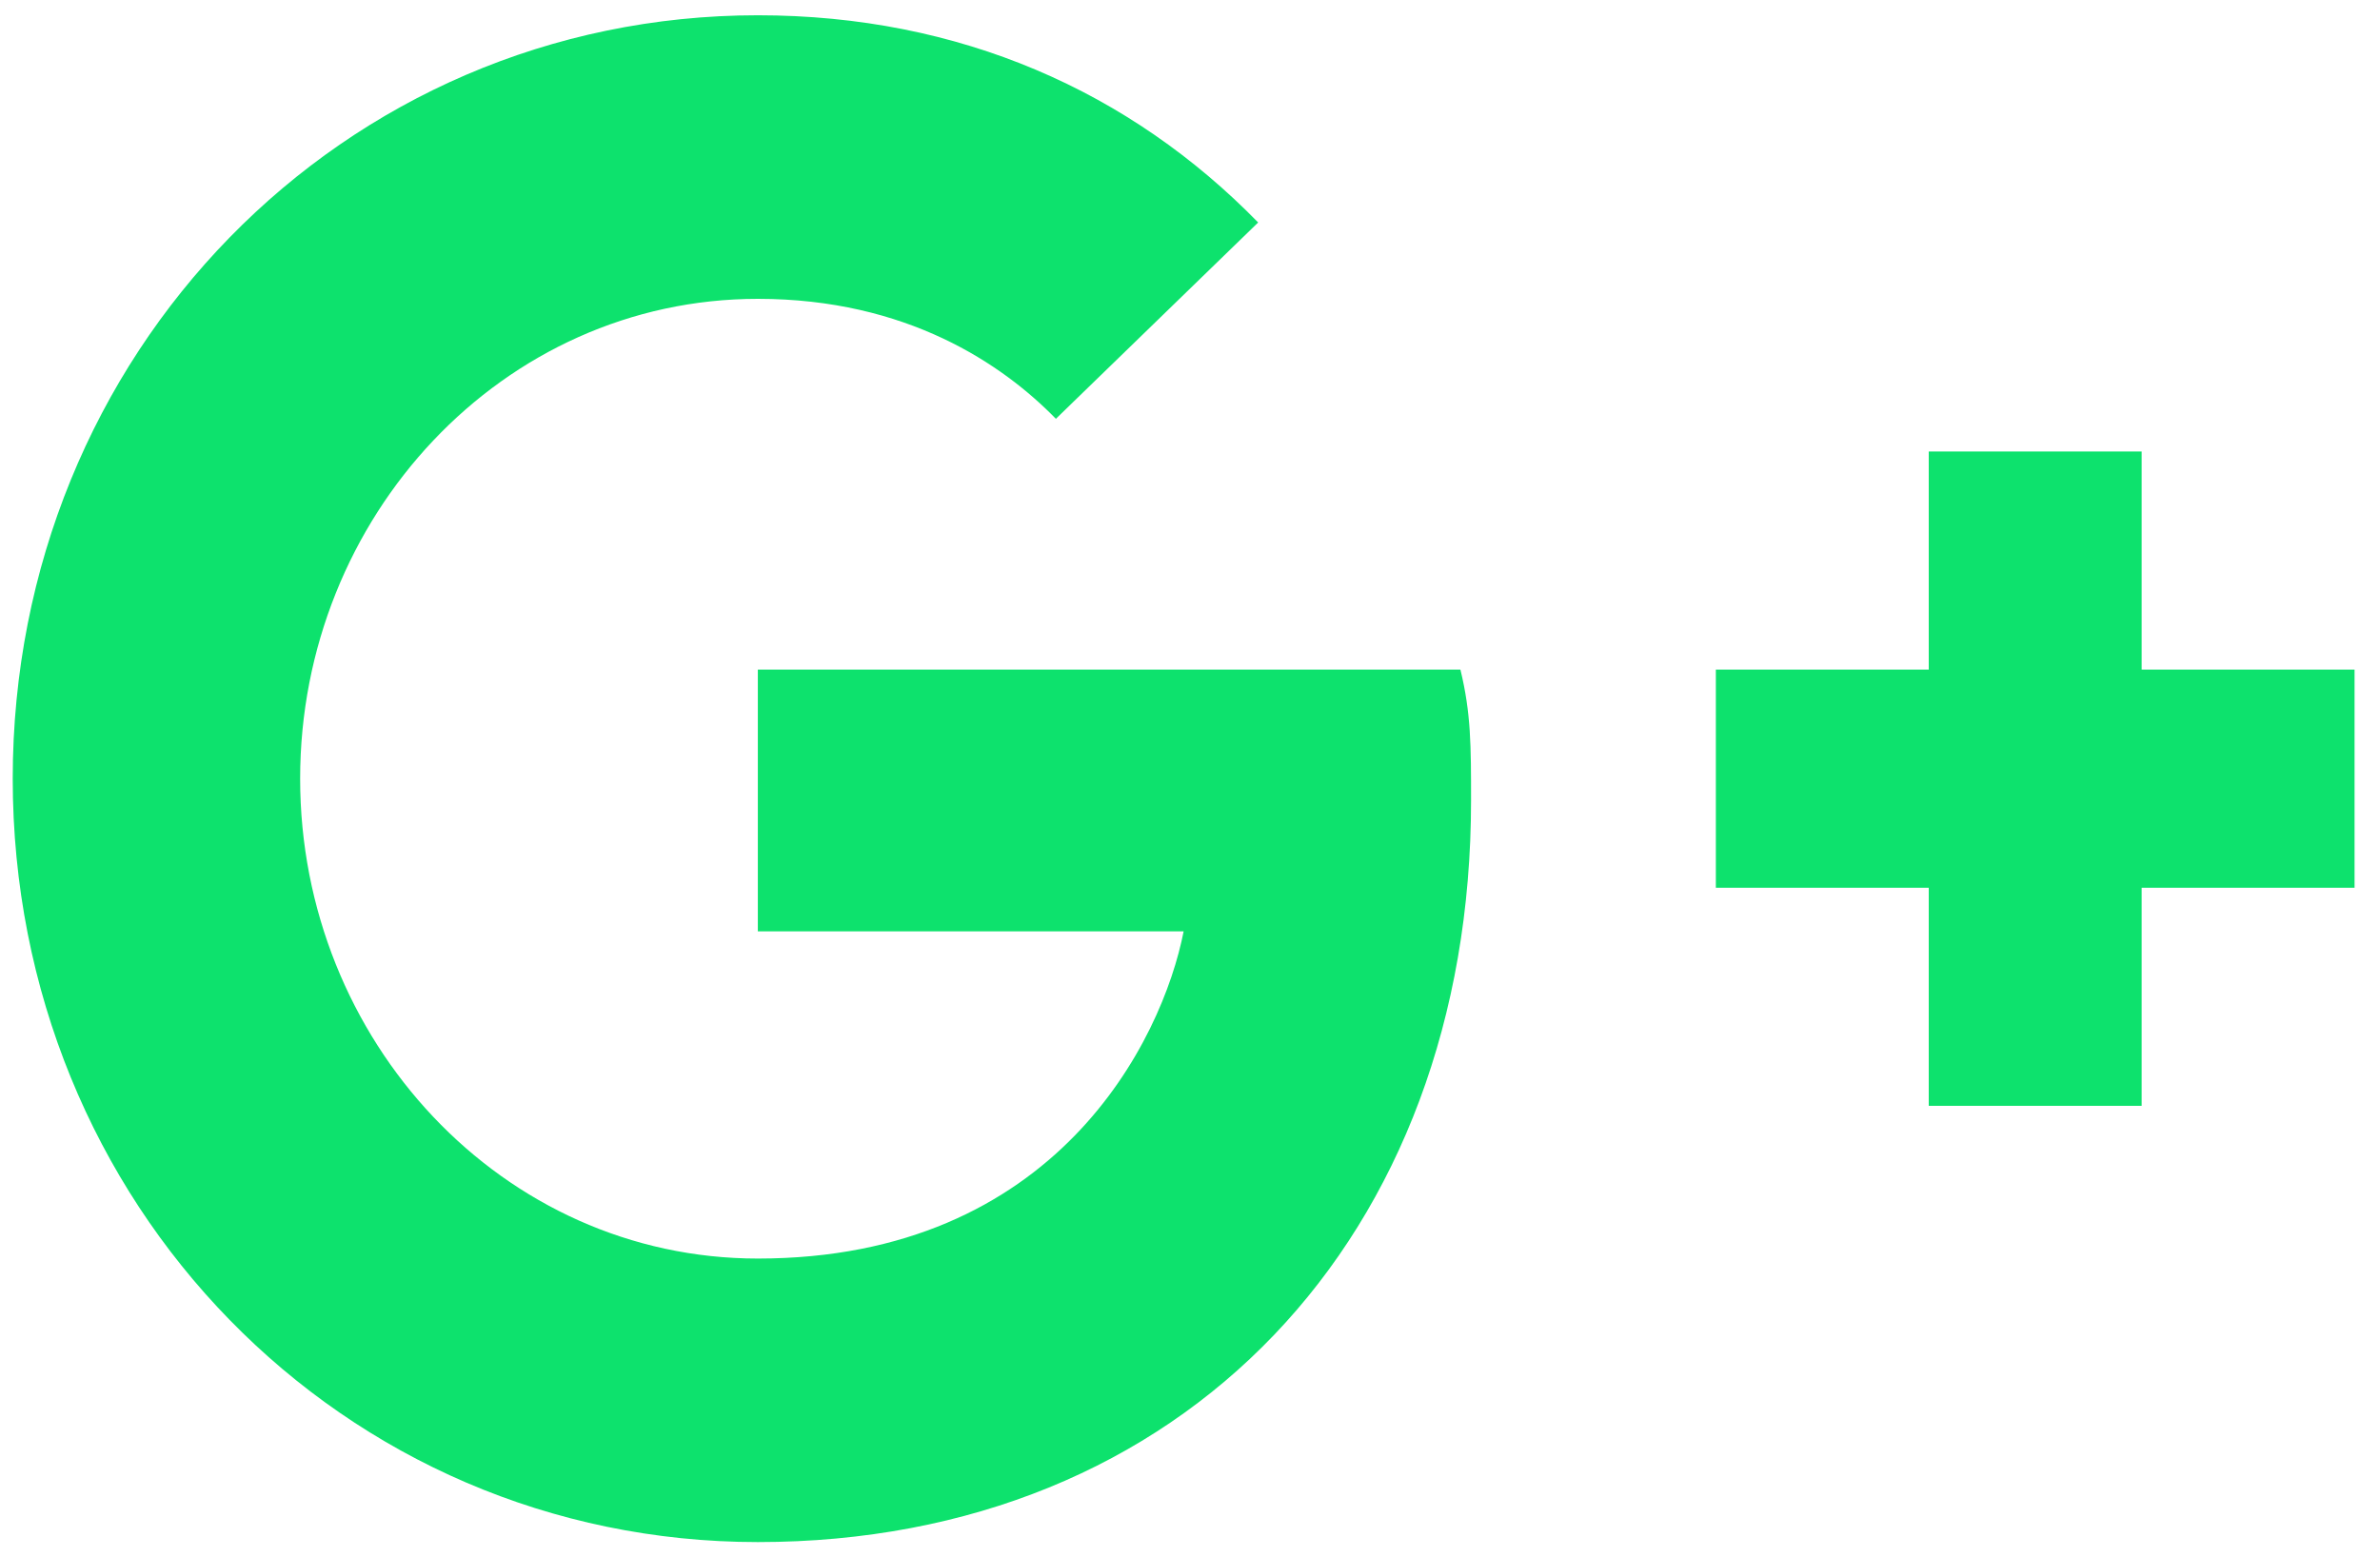 <svg xmlns="http://www.w3.org/2000/svg" width="55" height="36" viewBox="0 0 55 36" fill="none">
  <path d="M54.412 15.479H49.492V10.437H44.572V15.479H39.652V20.521H44.572V25.563H49.492V20.521H54.412M17.513 15.479V21.529H27.353C26.861 24.05 24.401 29.093 17.513 29.093C11.61 29.093 6.936 24.05 6.936 18C6.936 11.95 11.61 6.908 17.513 6.908C20.957 6.908 23.171 8.42 24.401 9.681L29.075 5.143C26.123 2.118 22.187 0.353 17.513 0.353C7.92 0.353 0.294 8.168 0.294 18C0.294 27.832 7.92 35.647 17.513 35.647C27.353 35.647 33.995 28.588 33.995 18.504C33.995 17.244 33.995 16.487 33.749 15.479H17.513Z" fill="#0DE26D"/>
</svg> 
